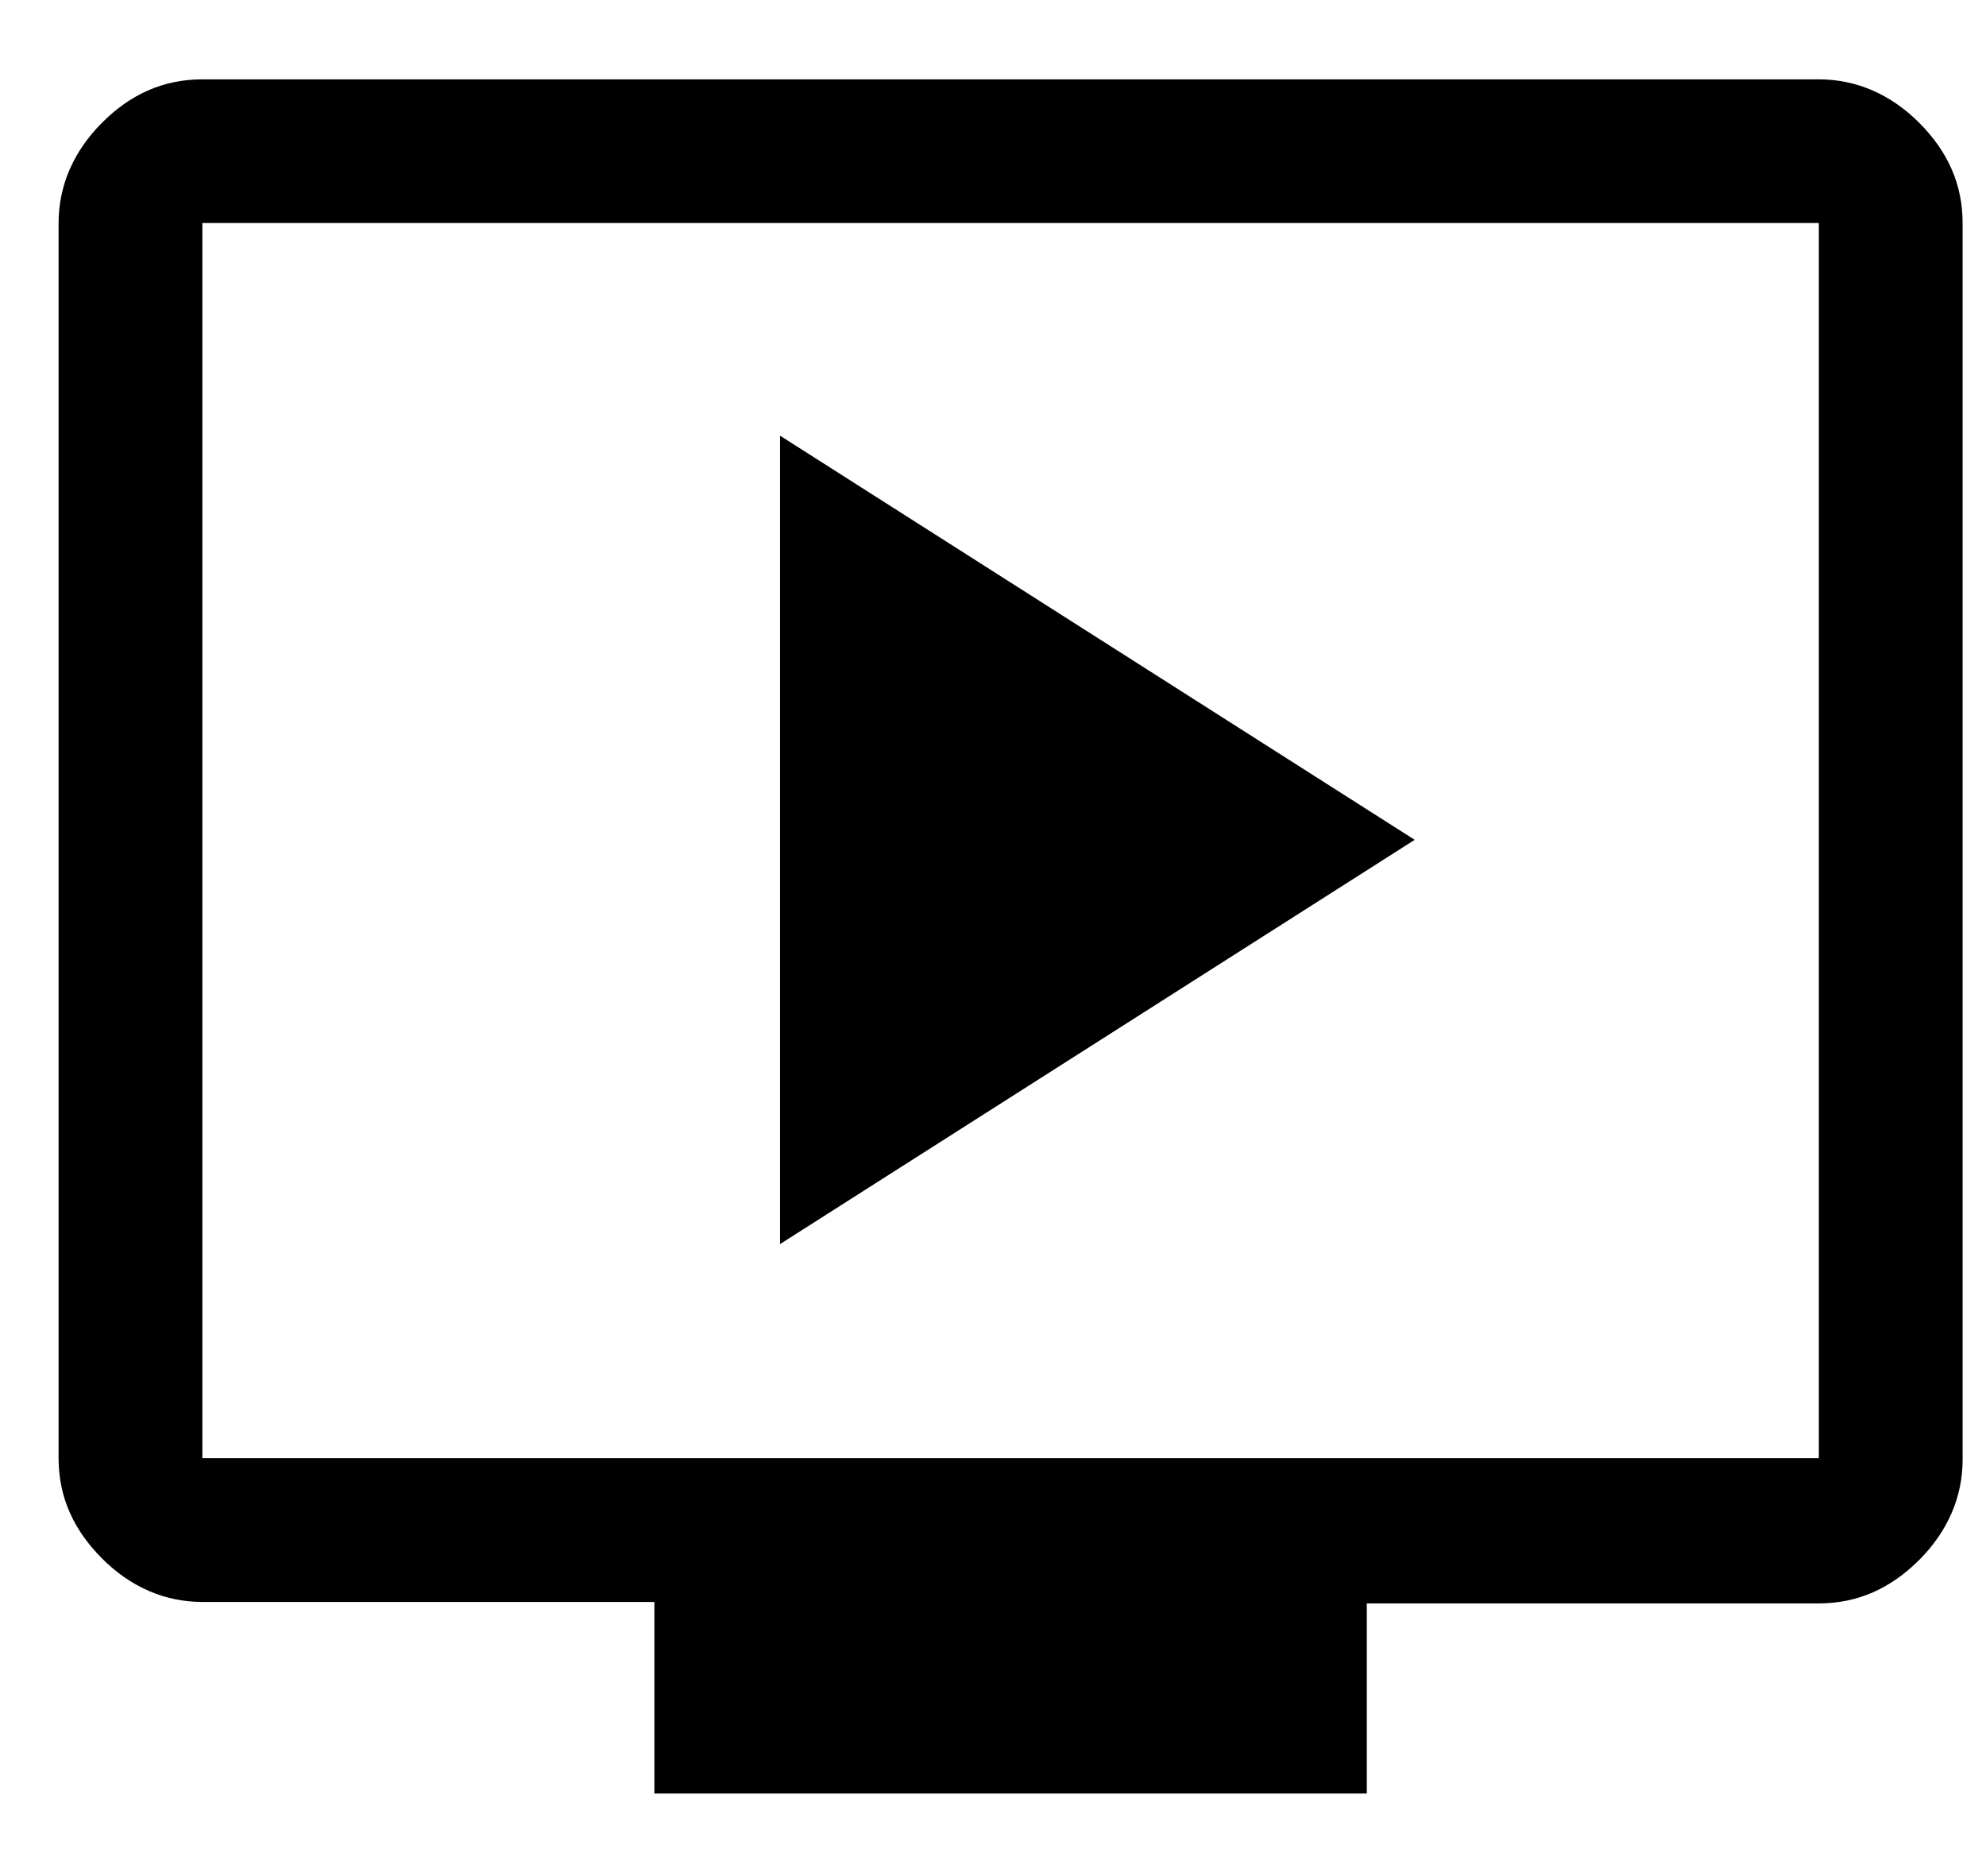 <svg width="18" height="17" viewBox="0 0 18 17" fill="none" xmlns="http://www.w3.org/2000/svg">
<path d="M7.07 11.273L12.822 7.61L7.07 3.948V11.273ZM5.931 16.239V14.516H1.834C1.494 14.516 1.182 14.38 0.925 14.122C0.667 13.864 0.531 13.566 0.531 13.213V2.021C0.531 1.682 0.667 1.37 0.925 1.112C1.182 0.854 1.481 0.719 1.834 0.719H16.485C16.824 0.719 17.136 0.854 17.394 1.112C17.652 1.37 17.788 1.668 17.788 2.021V13.227C17.788 13.566 17.652 13.878 17.394 14.136C17.136 14.393 16.838 14.529 16.485 14.529H12.388V16.252H5.931V16.239ZM1.834 13.213H16.485V2.021H1.834V13.213Z" fill="black"/>
</svg>
